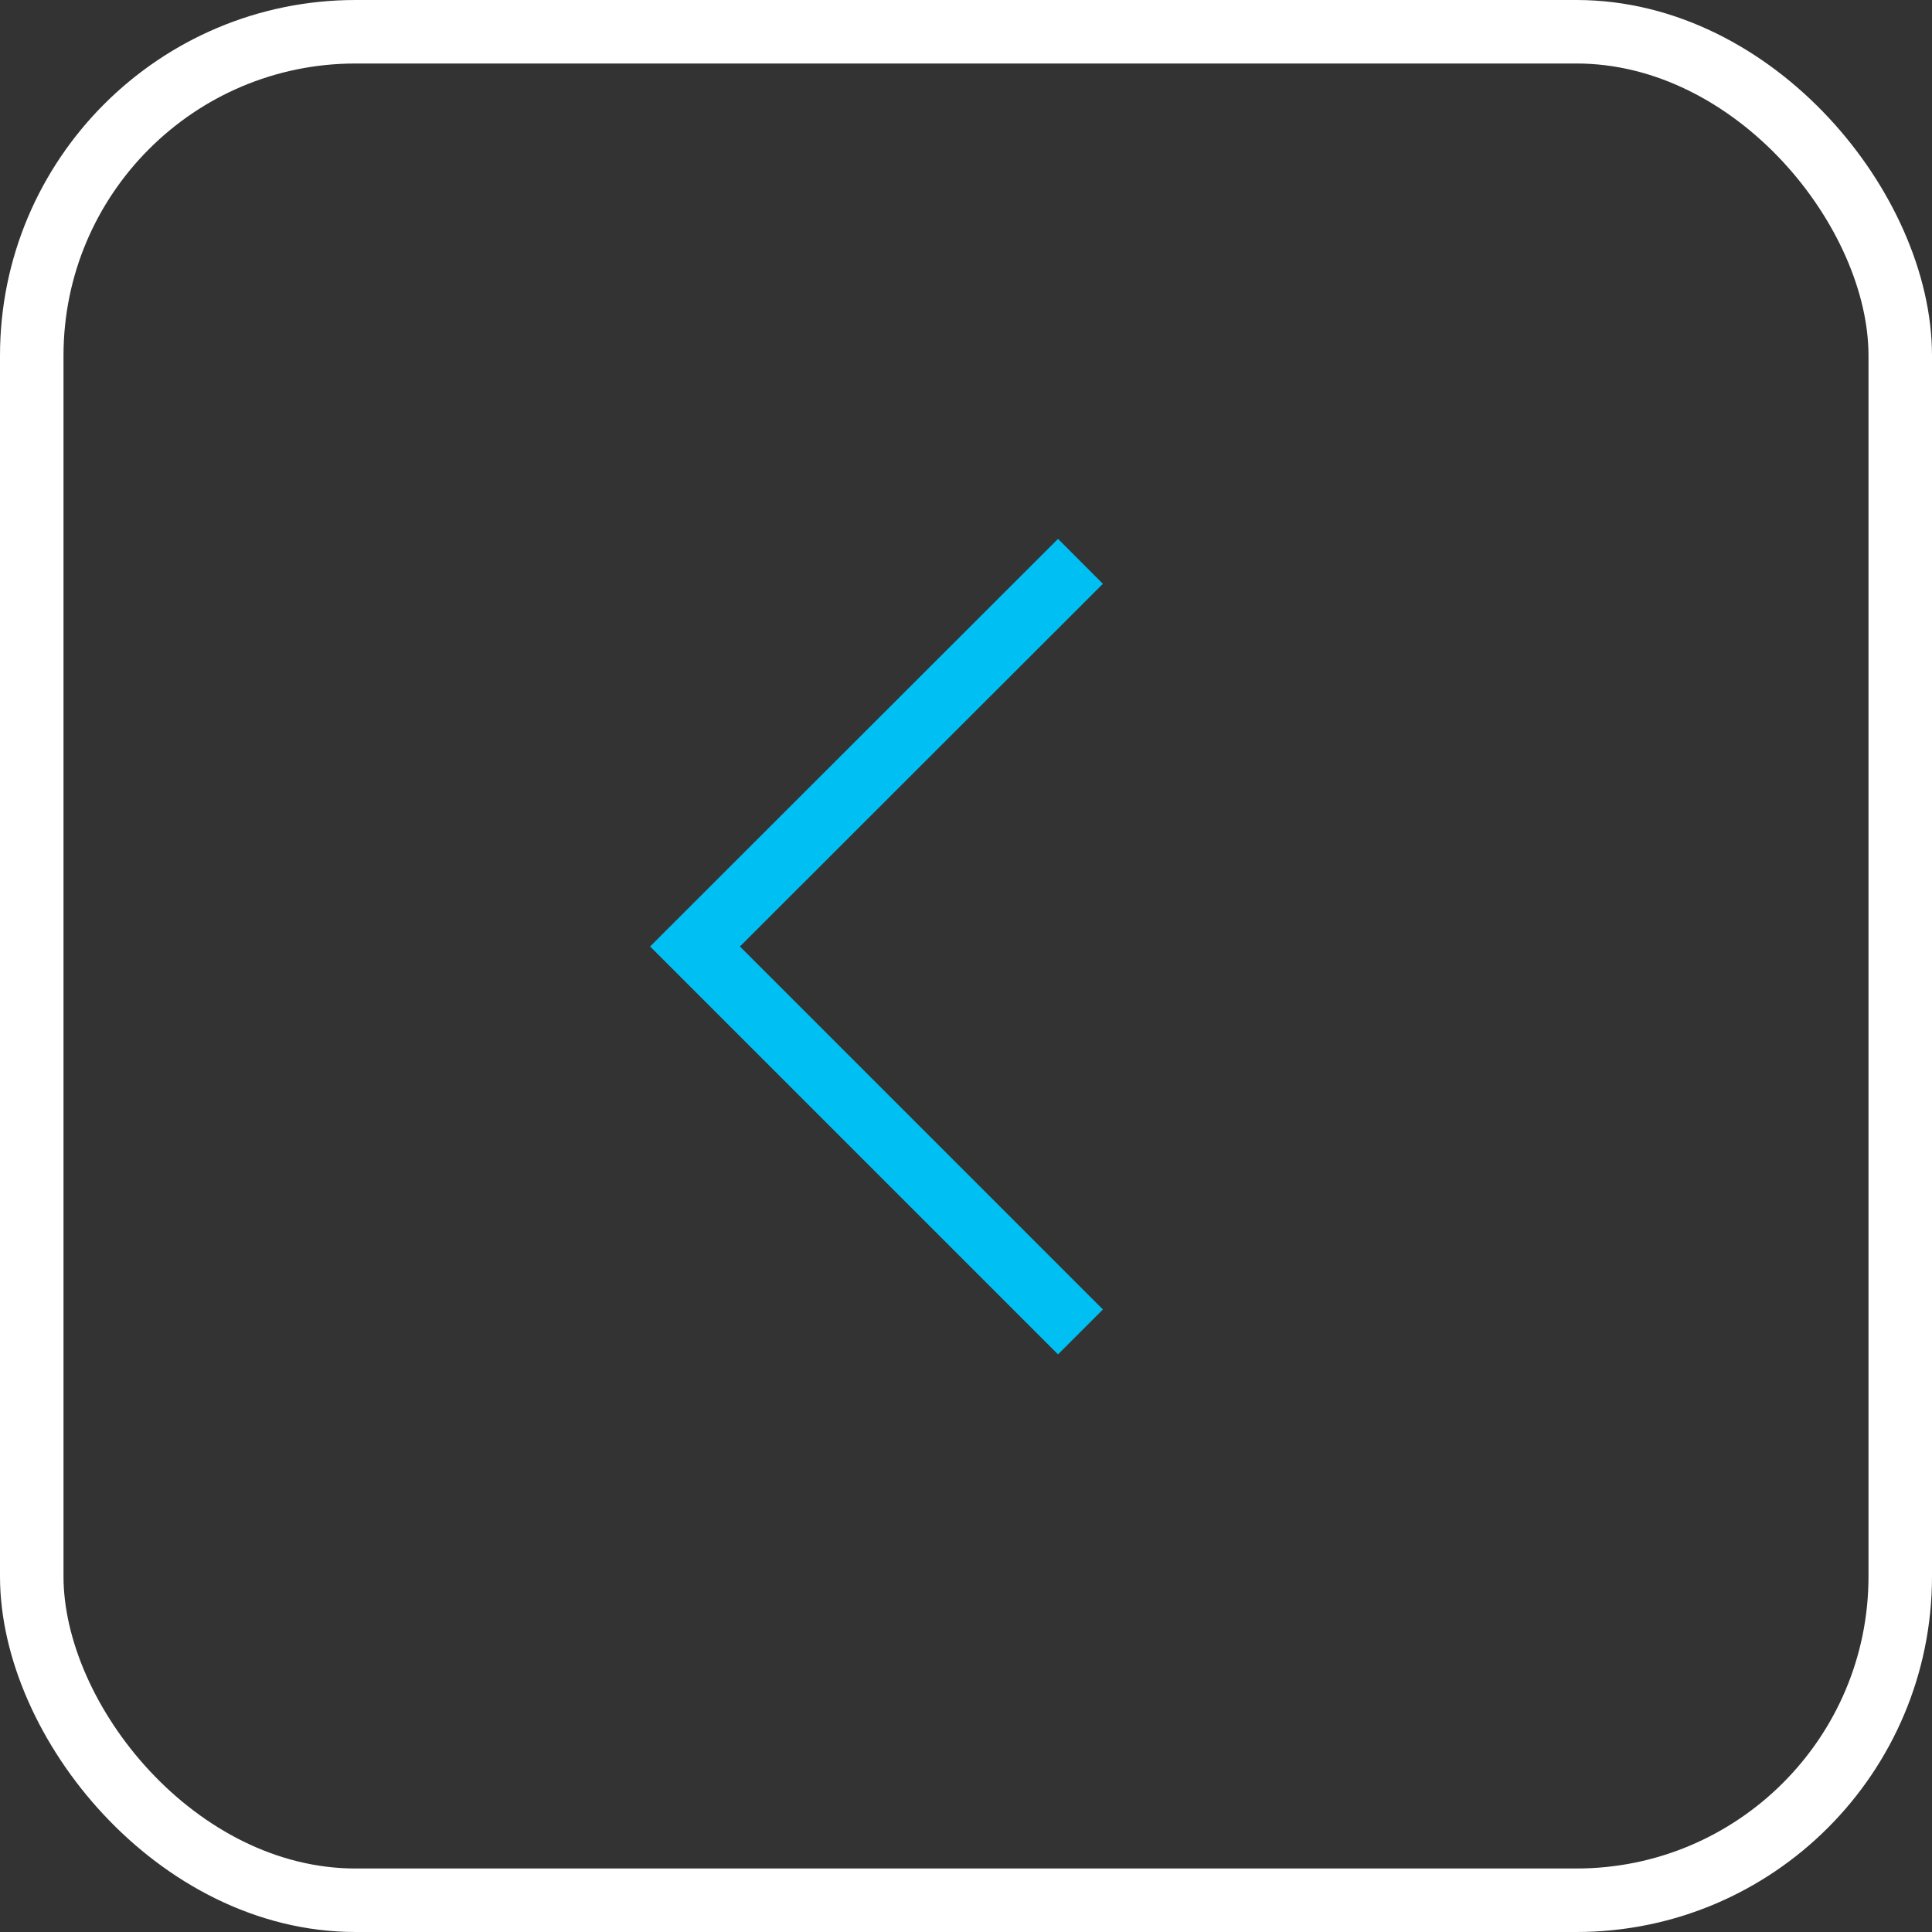 <?xml version="1.0" encoding="UTF-8"?>
<svg id="Layer_2" data-name="Layer 2" xmlns="http://www.w3.org/2000/svg" viewBox="0 0 60.85 60.85">
  <rect x="0" y="0" width="60.85" height="60.85" fill="#333333" stroke="none"/>
  <defs>
    <style>
      .cls-1 {
        stroke: #00c0f3;
      }

      .cls-1, .cls-2 {
        fill: none;
        stroke-miterlimit: 10;
        stroke-width: 2px;
      }

      .cls-2 {
        stroke: #fff;
      }
    </style>
  </defs>
  <g id="Screen_01" data-name="Screen 01">
    <g id="Background">
      <g>
        <rect class="cls-2" x="1" y="1" width="58.85" height="58.85" rx="10.2" ry="10.2"/>
        <polyline class="cls-1" points="34.03 41.95 21.89 29.81 34.03 17.68"/>
      </g>
    </g>
  </g>
</svg>